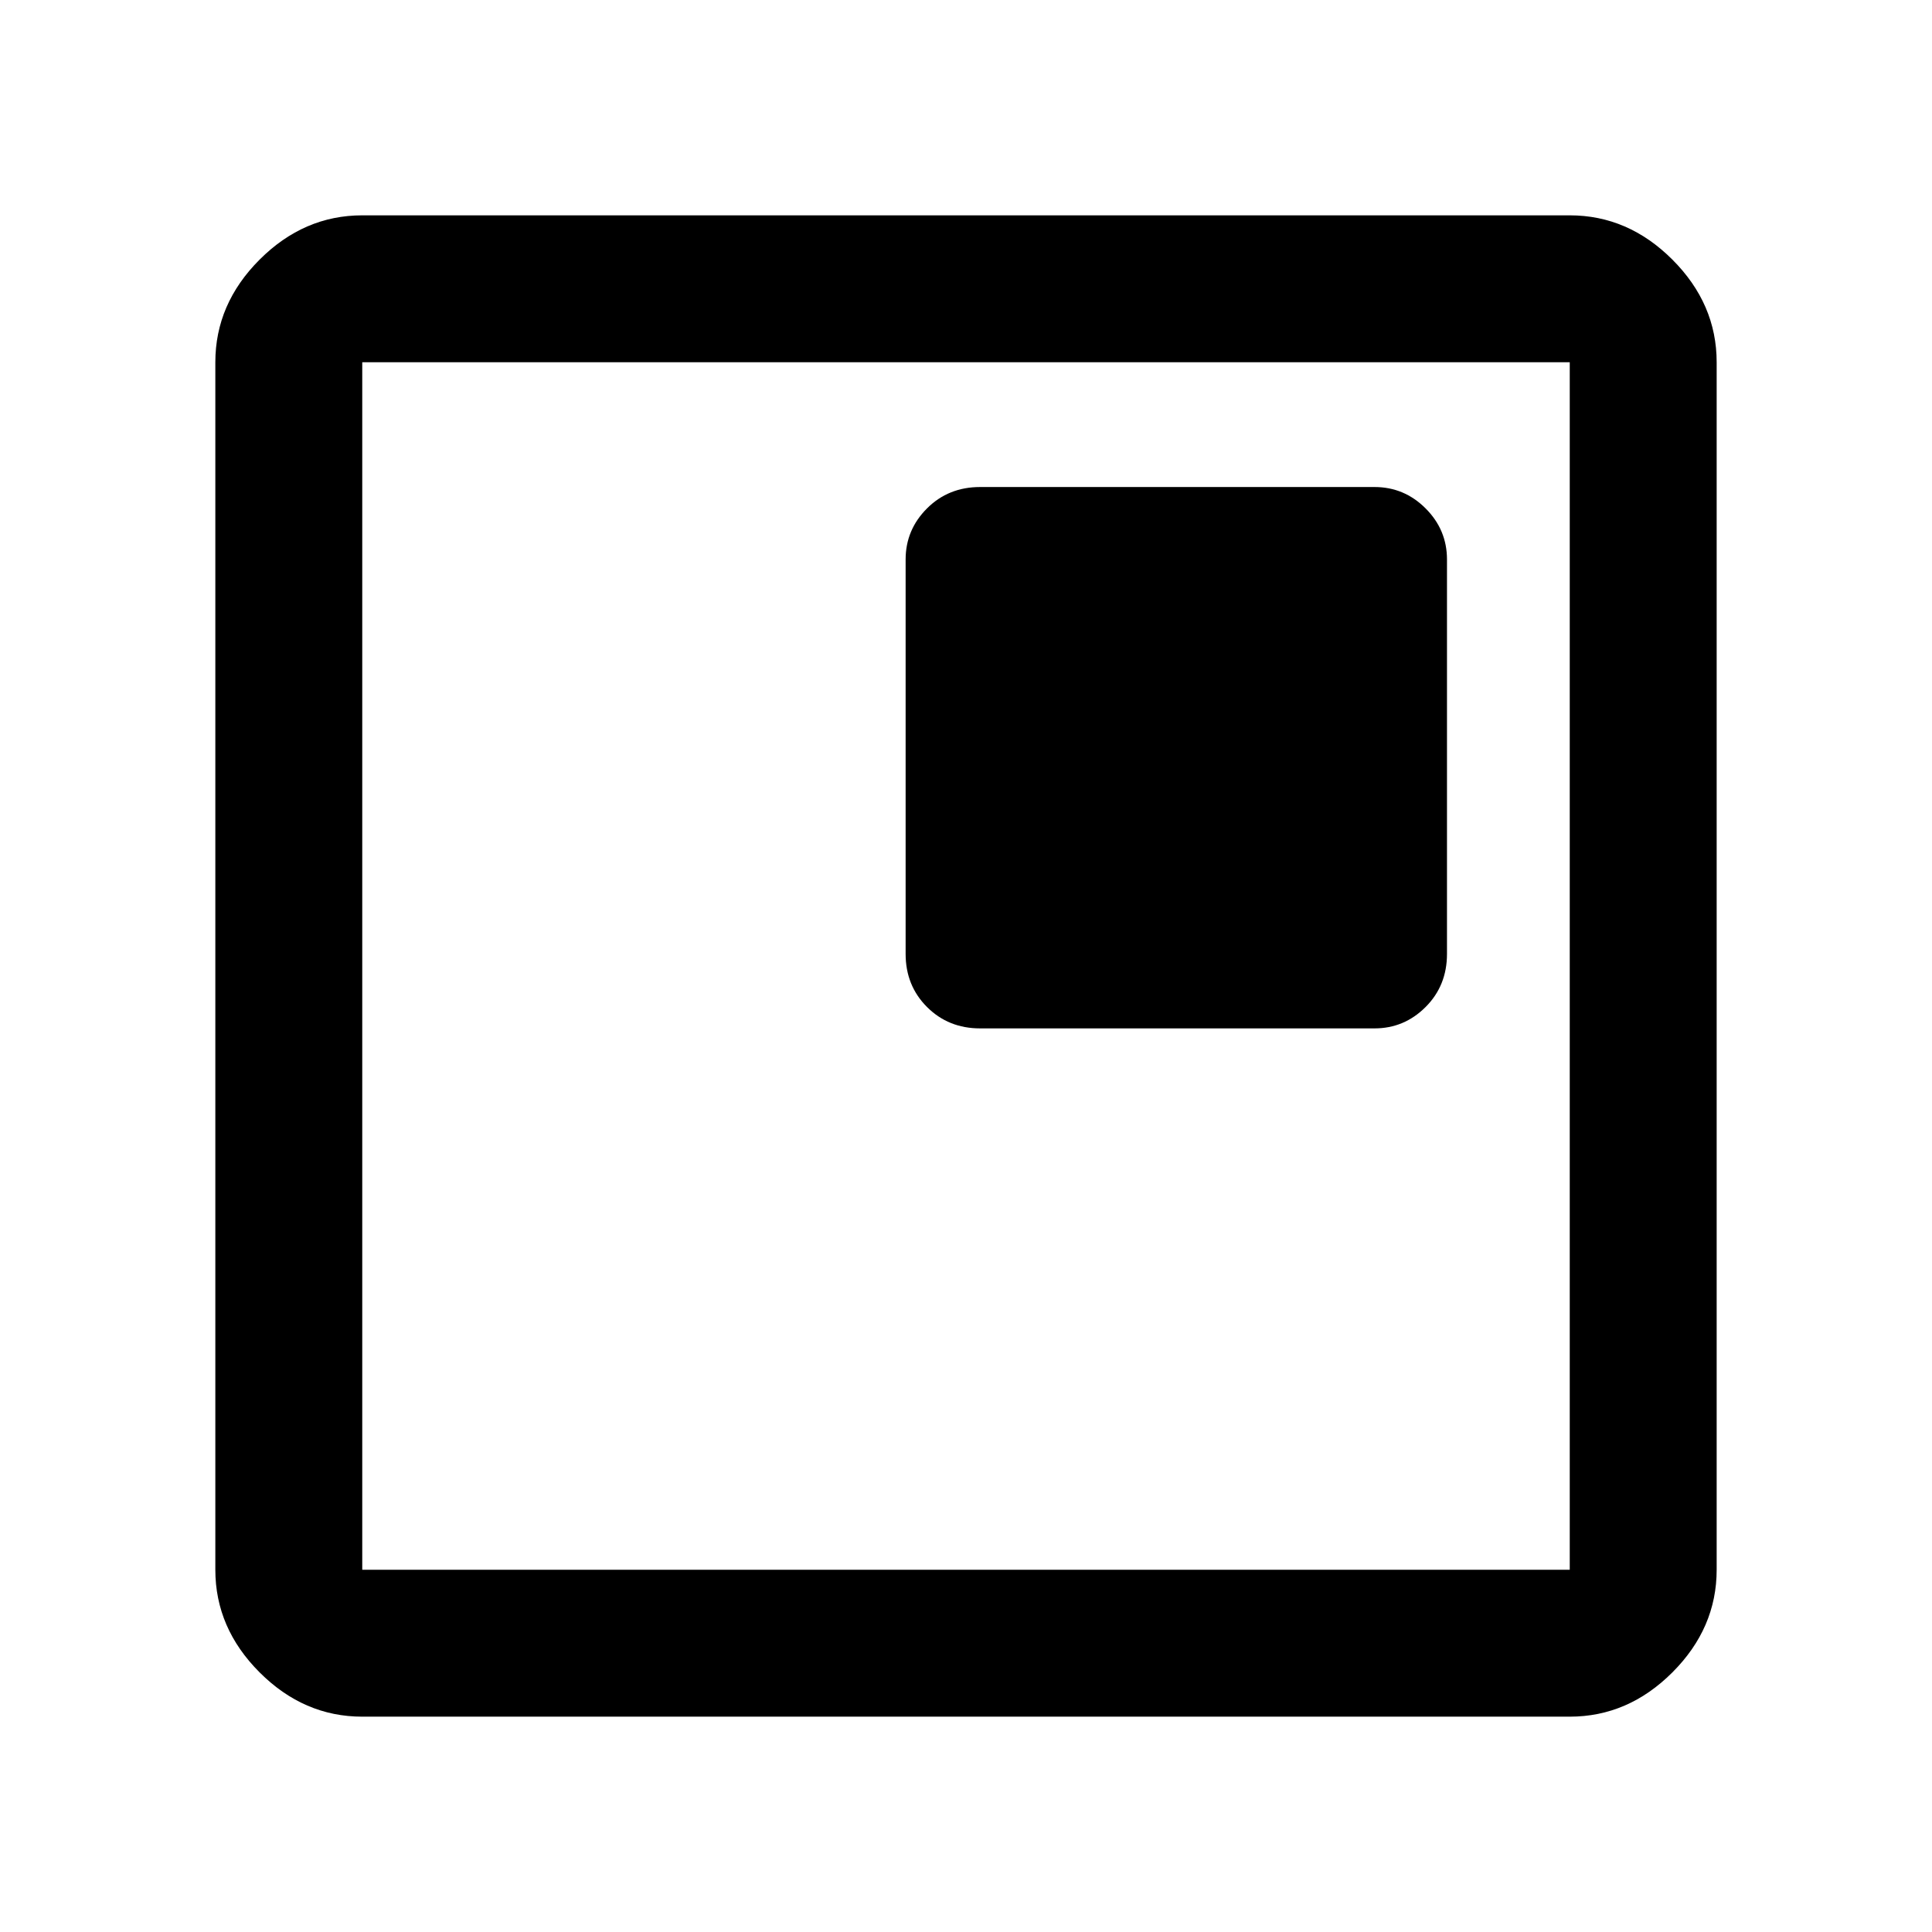 <svg xmlns="http://www.w3.org/2000/svg" height="48" viewBox="0 -960 960 960" width="48"><path d="M487-449h196q14.75 0 25.375-10.625T719-486v-196q0-14.75-10.625-25.375T683-718H487q-15.75 0-26.375 10.625T450-682v196q0 15.75 10.625 26.375T487-449ZM180-107q-29 0-51-22t-22-51v-600q0-29 22-51t51-22h600q29 0 51 22t22 51v600q0 29-22 51t-51 22H180Zm0-73h600v-600H180v600Zm0-600v600-600Z"/></svg>